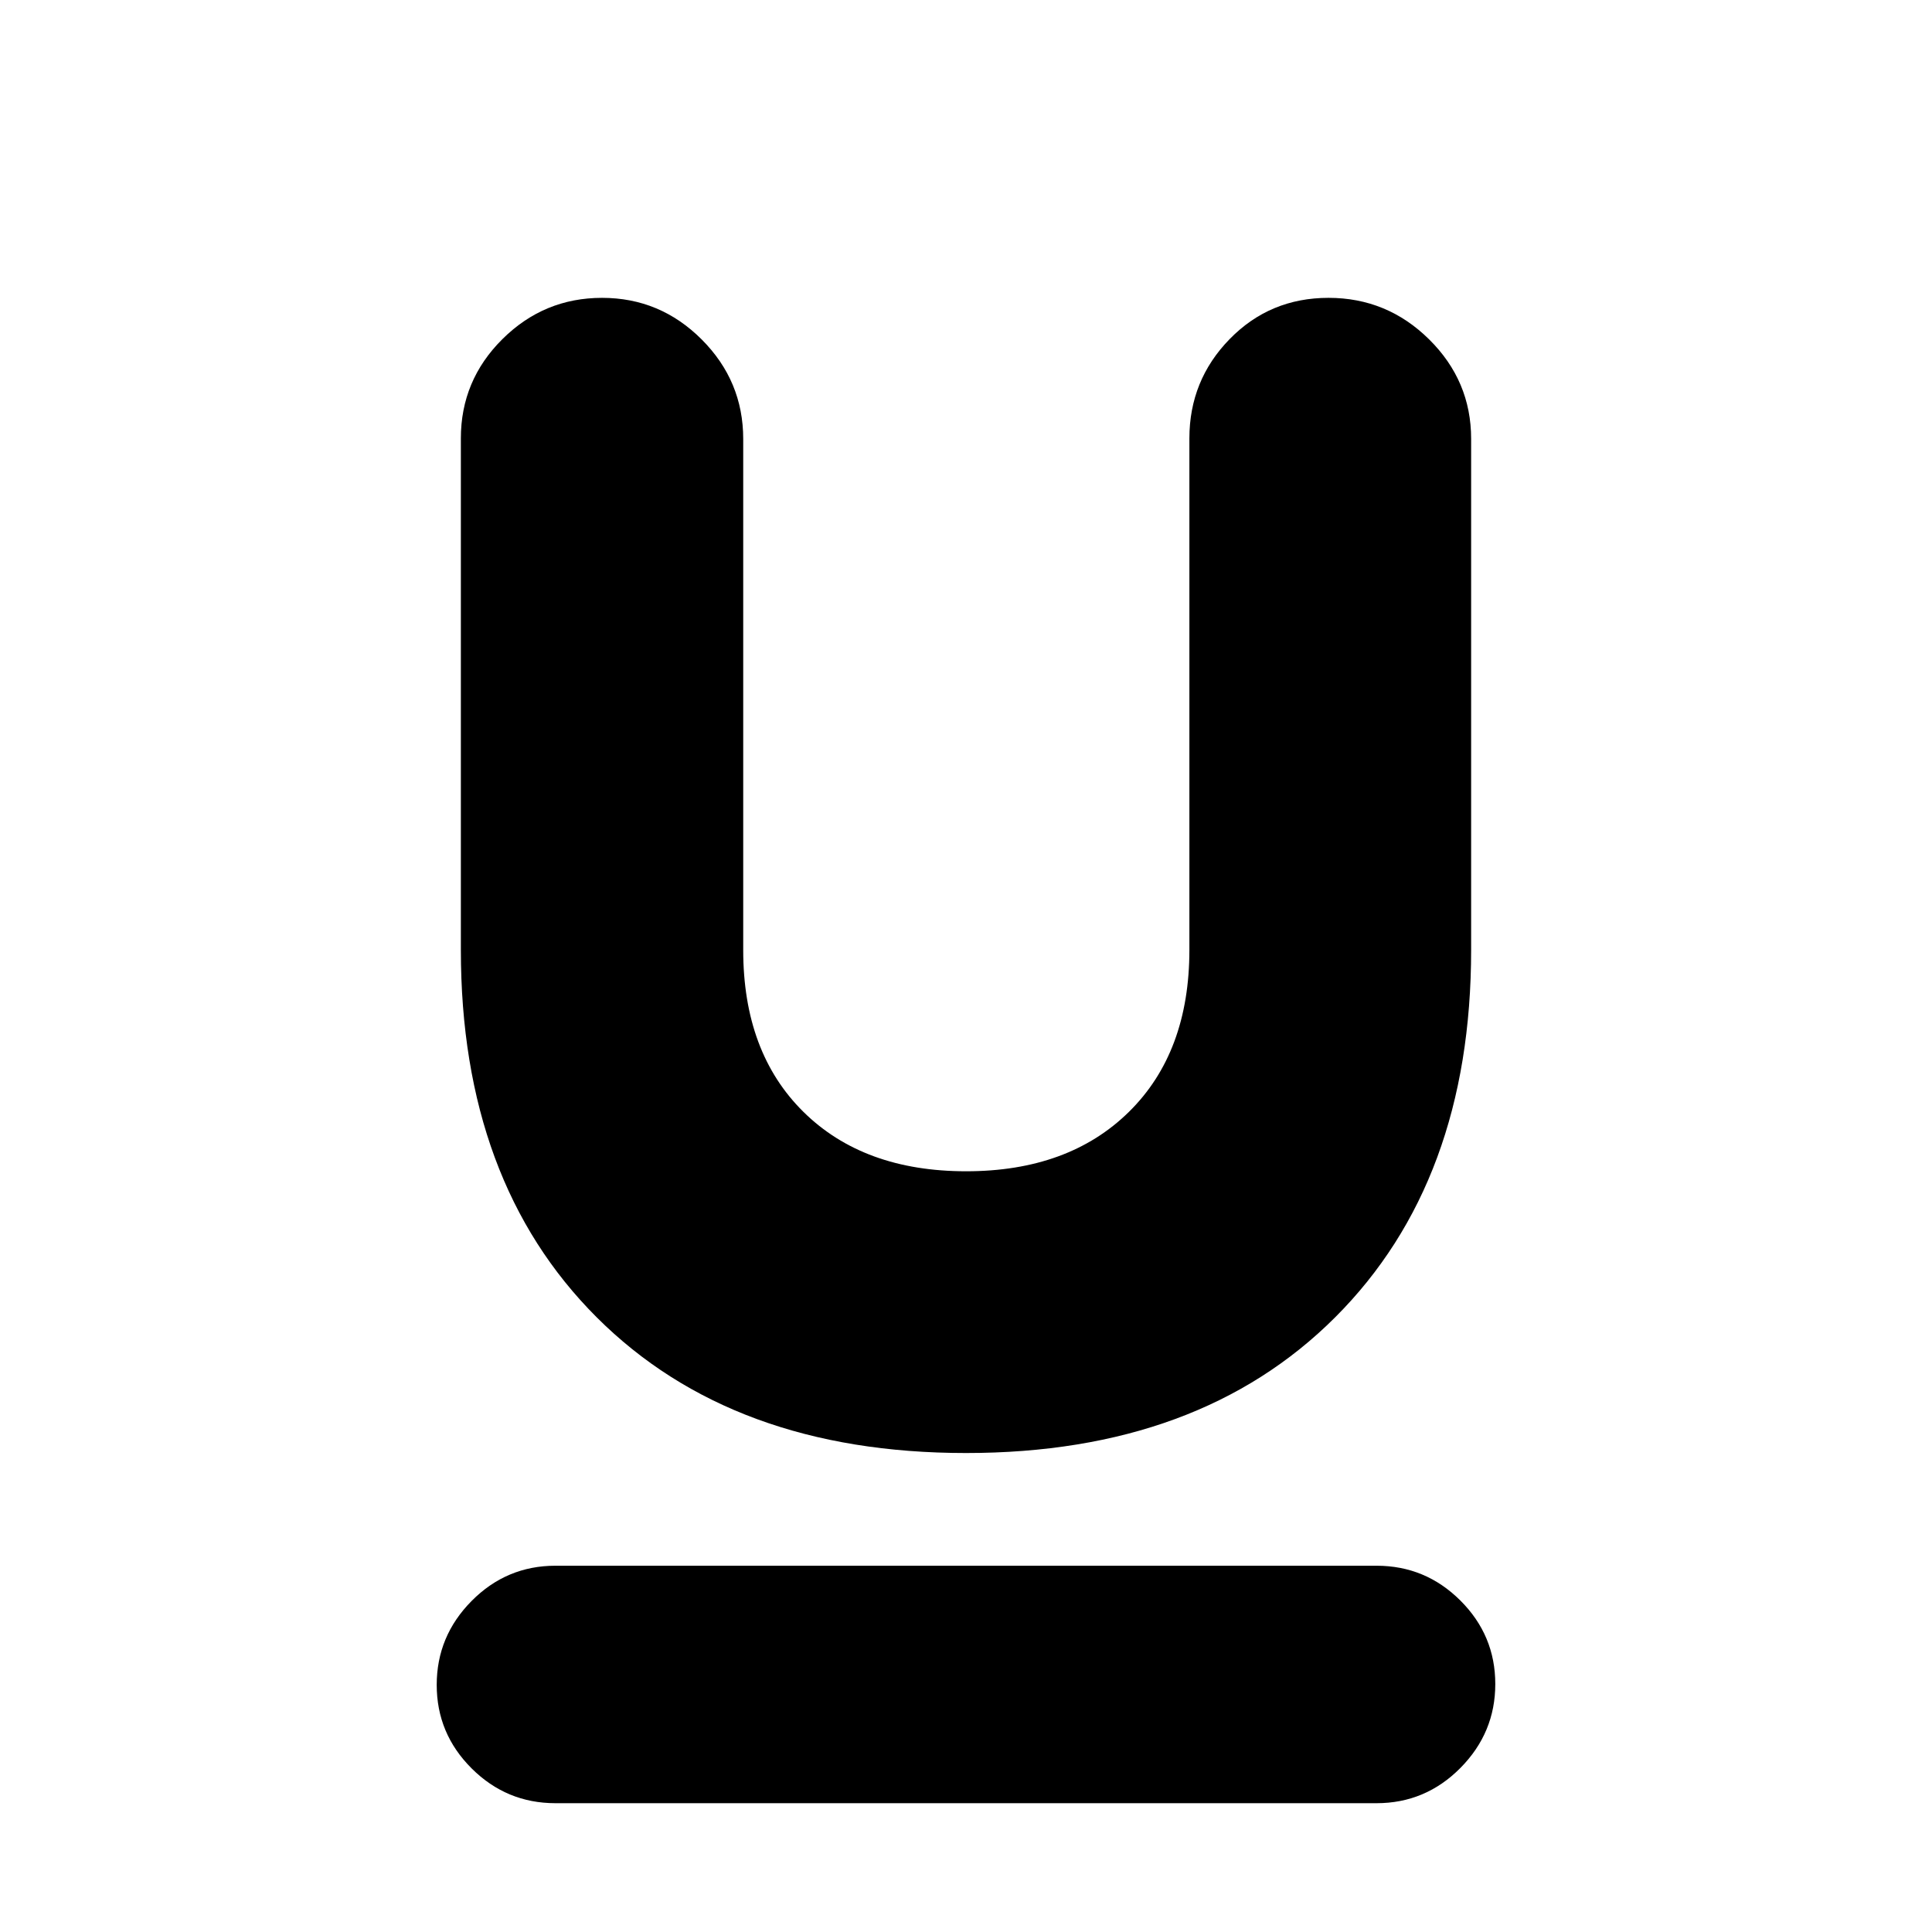 <svg xmlns="http://www.w3.org/2000/svg" height="20" viewBox="0 -960 960 960" width="20"><path d="M276-64q-24.3 0-41.65-17.29Q217-98.58 217-122.79t17.35-41.71Q251.7-182 276-182h408q24.3 0 41.65 17.29Q743-147.42 743-123.21T725.65-81.5Q708.3-64 684-64H276Zm204-174q-116 0-183.5-67.43Q229-372.87 229-487.98v-254.21q0-28.81 20.65-49.31 20.65-20.5 49.5-20.5t49.5 20.66q20.65 20.65 20.65 49.47v253.96q0 50.85 29.91 80.38Q429.12-378 480.06-378T561-407.56q30-29.55 30-80.44v-254.17q0-28.83 20-49.33t49.13-20.5q29.12 0 50 20.64Q731-770.73 731-741.94v253.93Q731-373 663.5-305.5 596-238 480-238Z"/></svg>